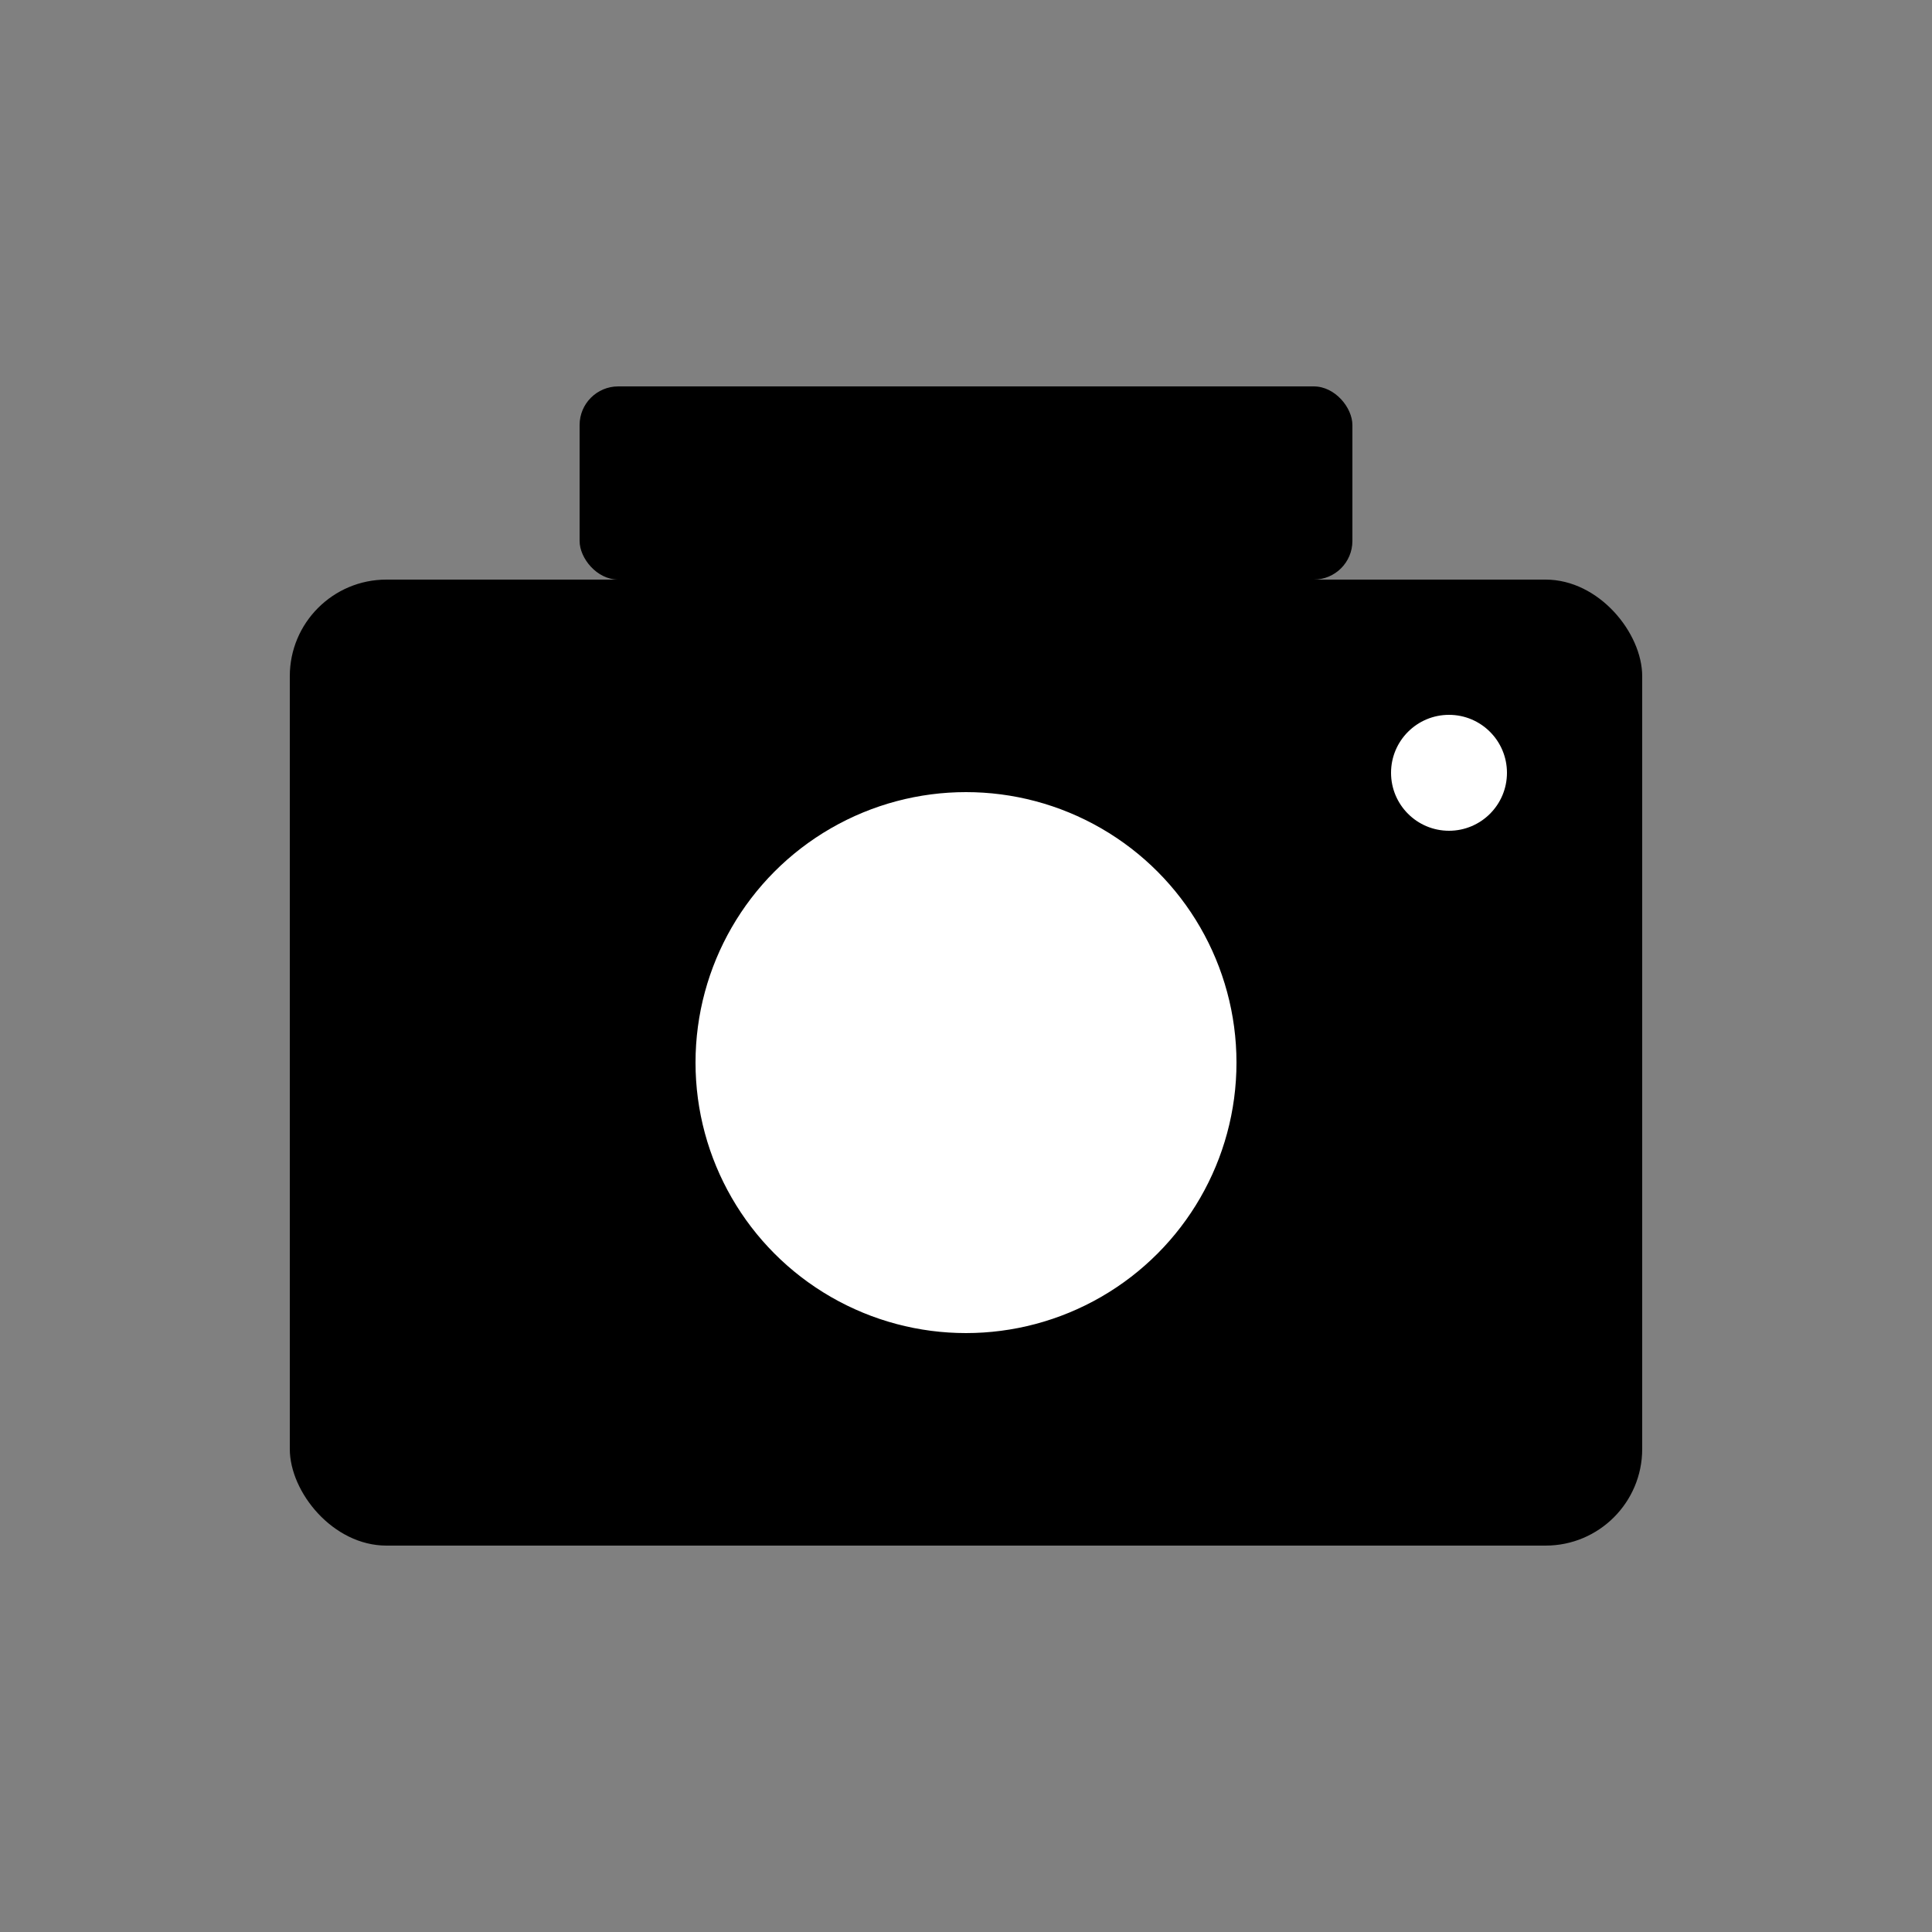 <svg width="100" height="100" viewBox="0 0 100 100" fill="none" xmlns="http://www.w3.org/2000/svg">
  <rect x="0" y="0" width="100" height="100" fill="#808080" stroke="none"/>
  <rect x="15" y="30" width="70" height="50" rx="5" fill="currentColor"/>
  <rect x="30" y="20" width="40" height="10" rx="2" fill="currentColor"/>
  <circle cx="50" cy="55" r="15" fill="white" stroke="currentColor" stroke-width="2"/>
  <circle cx="75" cy="40" r="3" fill="white"/>
</svg> 